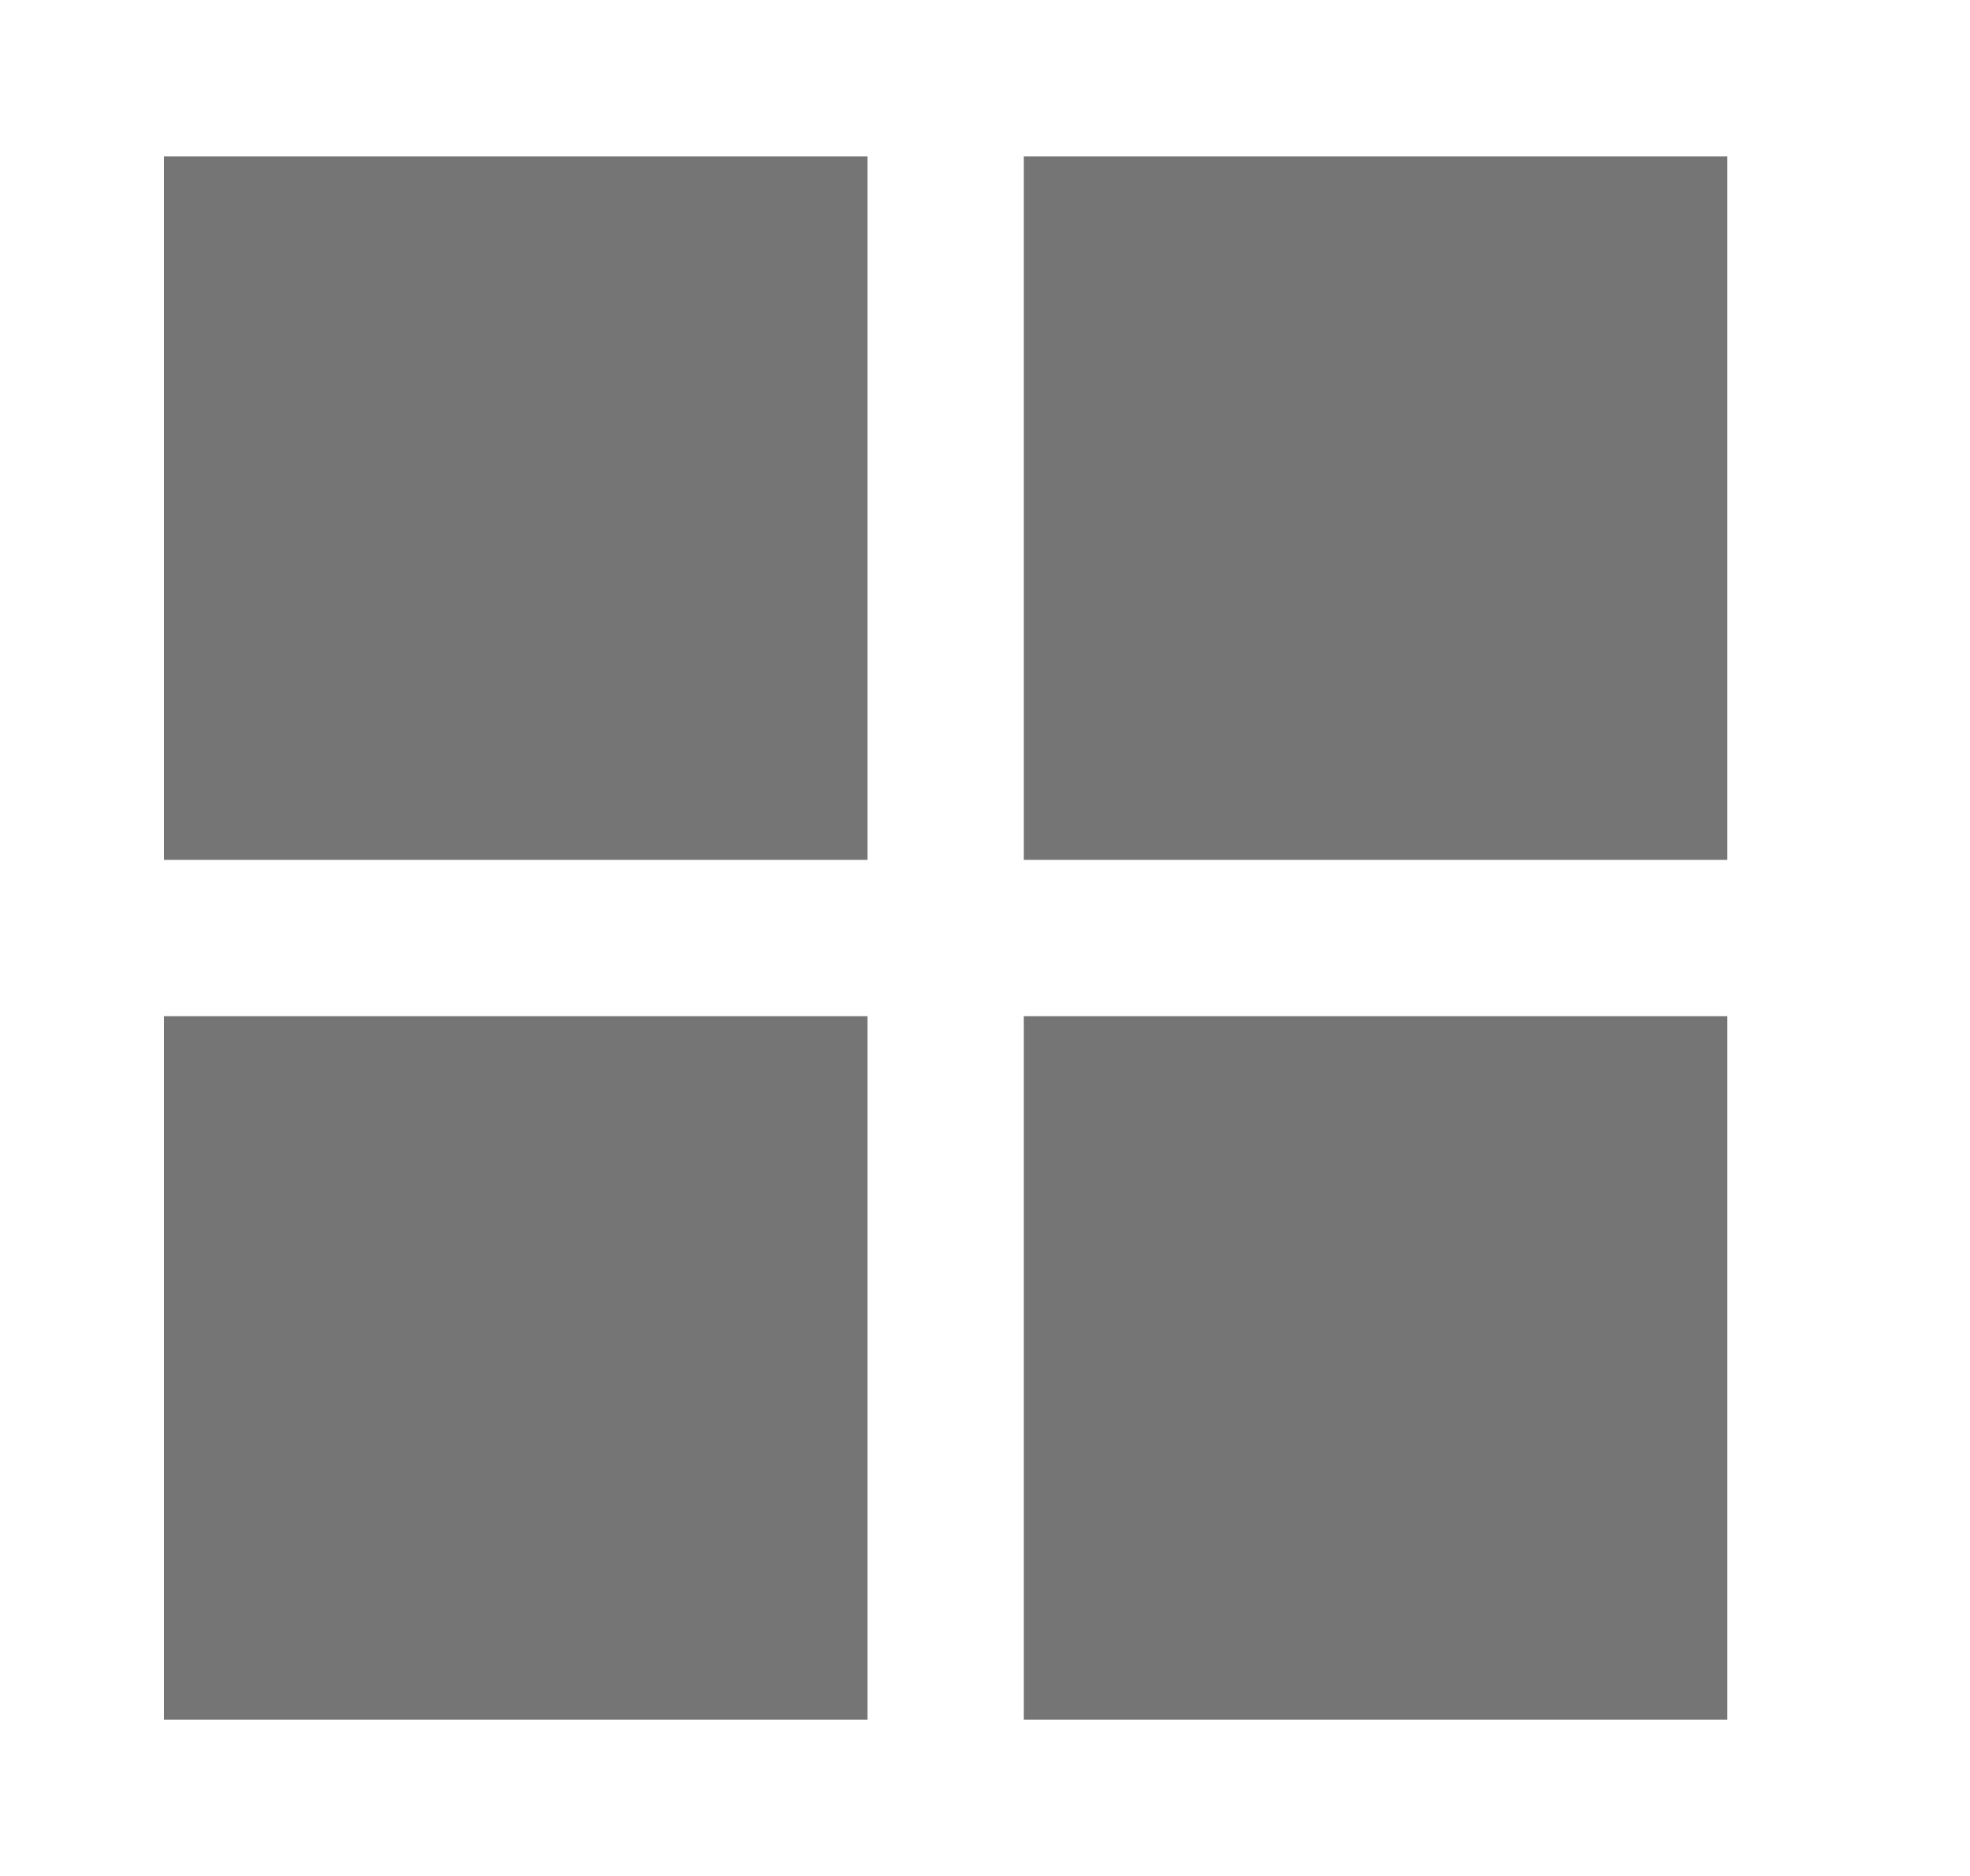 <svg width="21" height="20" viewBox="0 0 21 20" fill="none" xmlns="http://www.w3.org/2000/svg">
<path d="M1.747 9.167V1.667H9.247V9.167H1.747ZM1.747 10.834H9.247V18.334H1.747V10.834ZM10.913 1.667V9.167H18.413V1.667H10.913ZM10.913 18.334V10.834H18.413V18.334H10.913Z" fill="#757575"/>
</svg>
